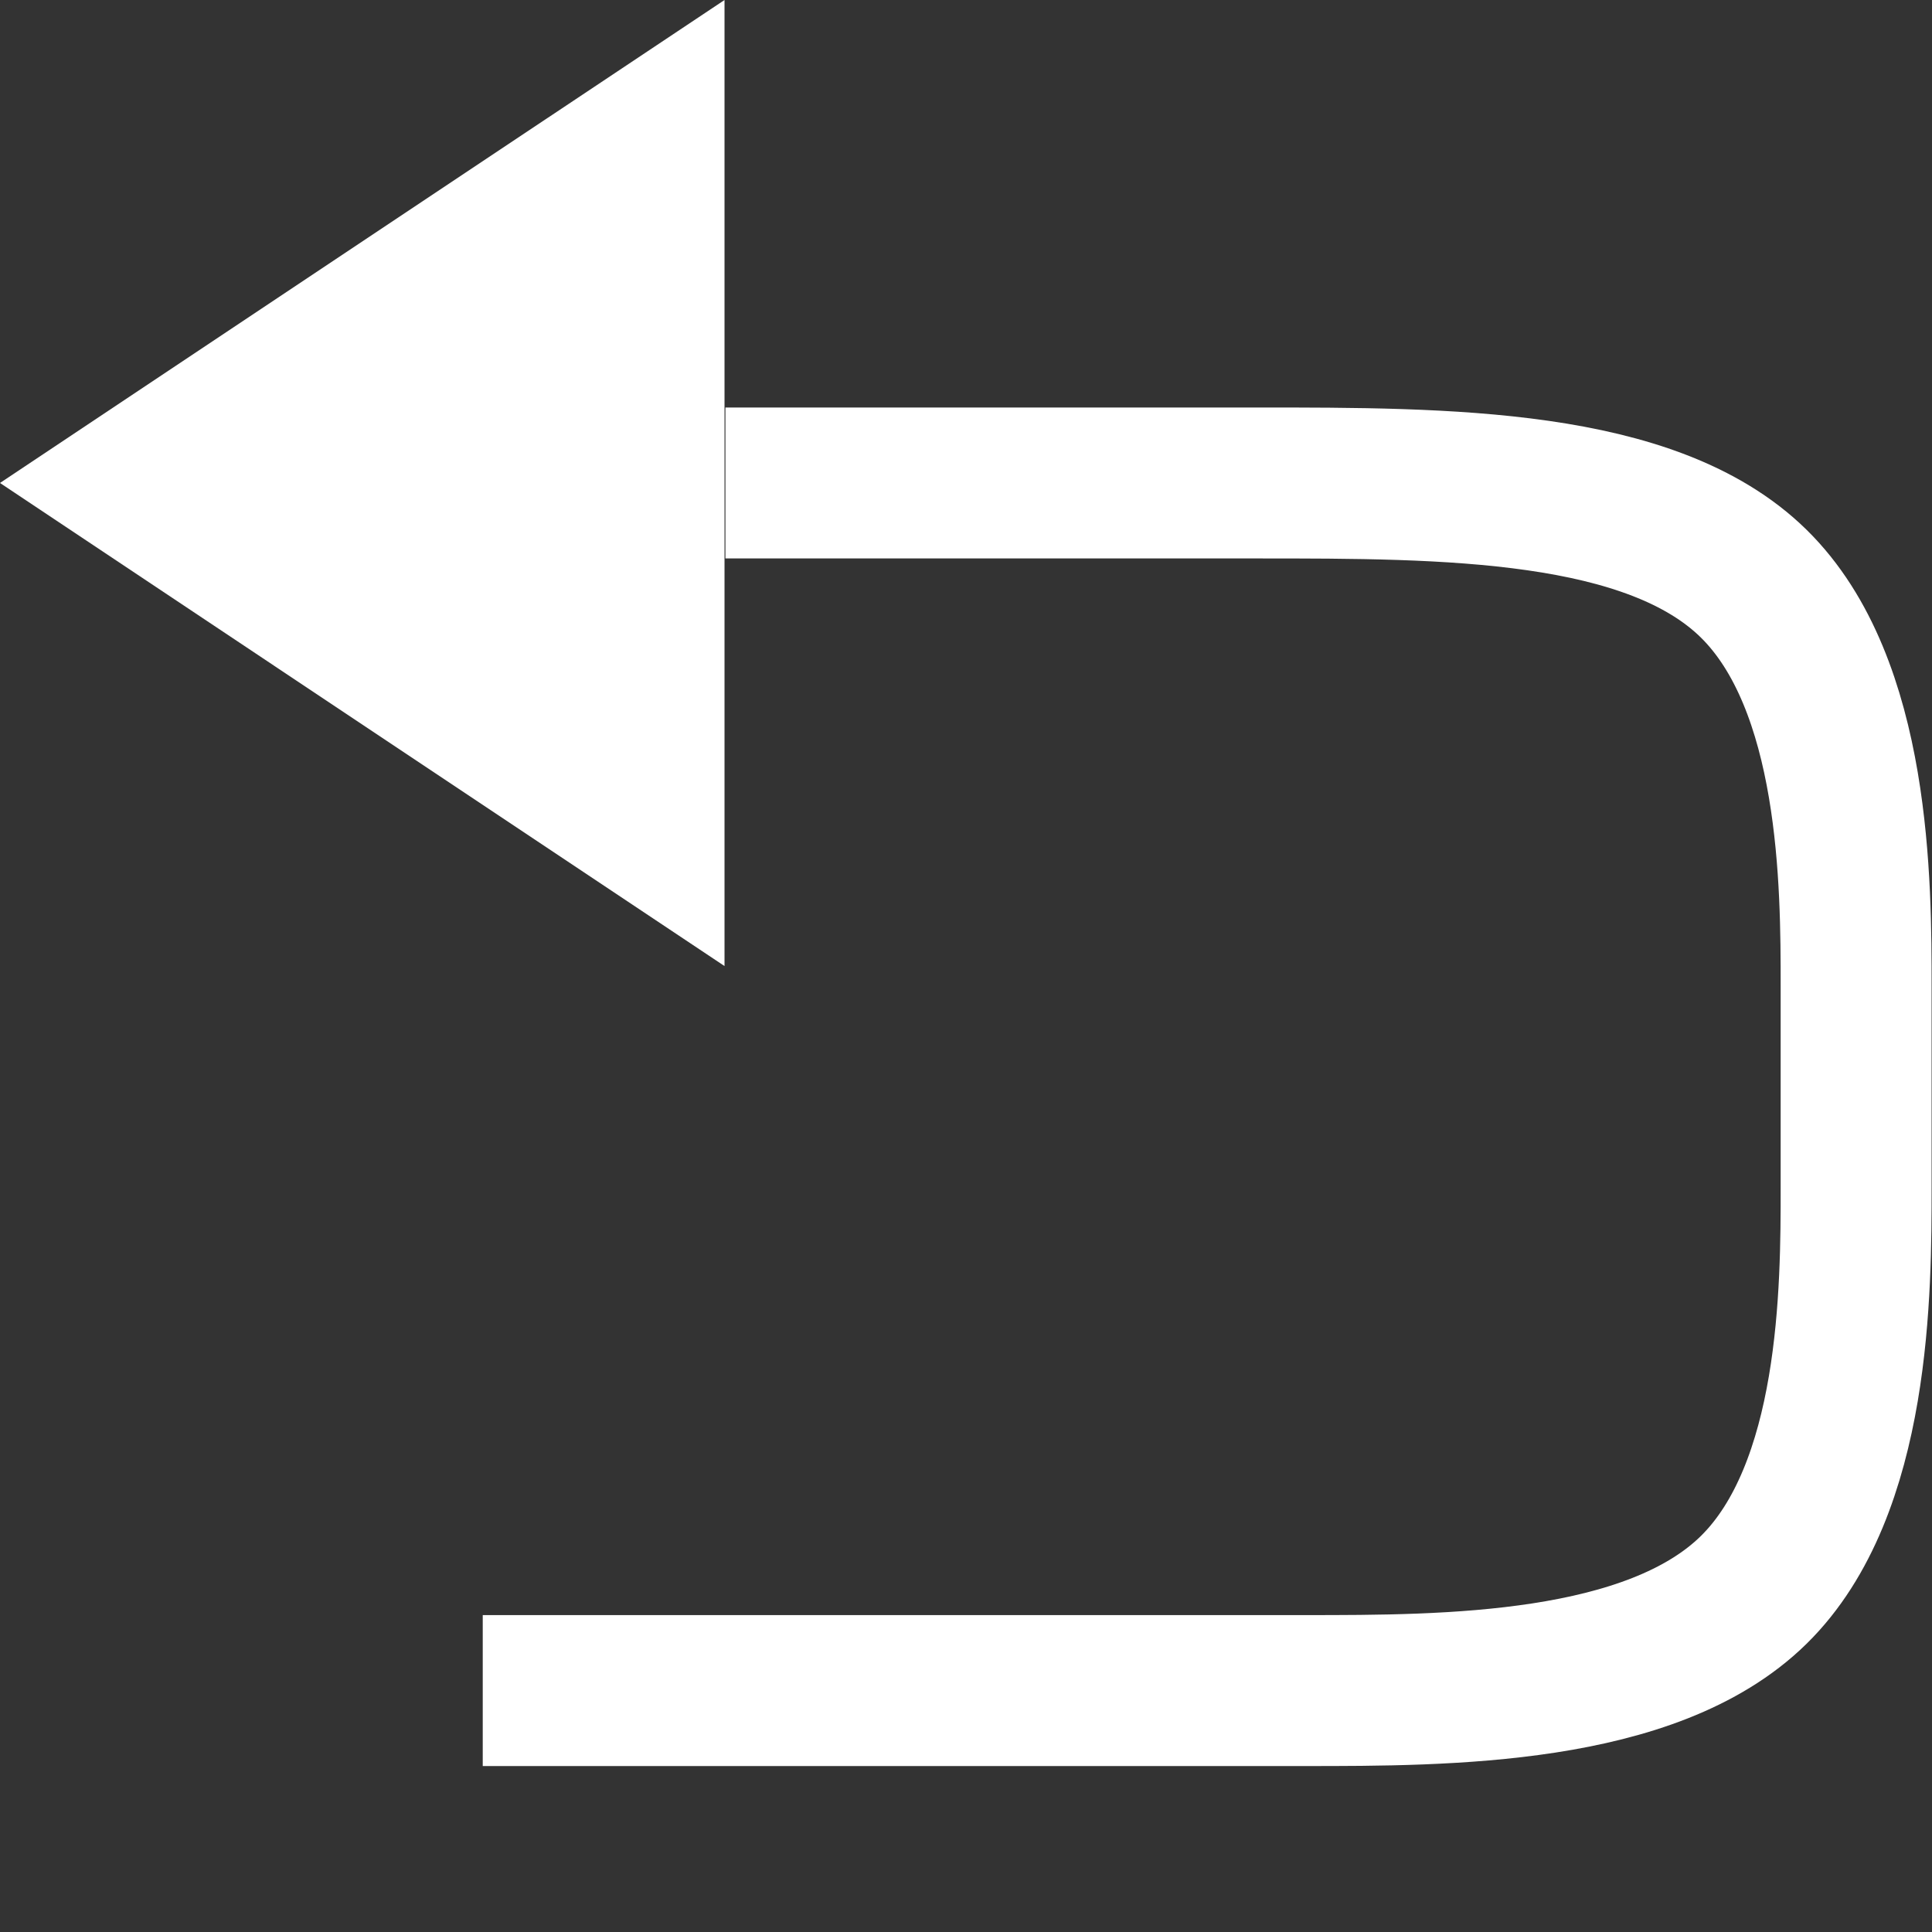 <?xml version="1.0" encoding="UTF-8" standalone="no"?>
<!-- Created with Inkscape (http://www.inkscape.org/) -->

<svg
   width="64"
   height="64"
   viewBox="0 0 16.933 16.933"
   version="1.1"
   id="svg716"
   inkscape:version="1.2.2 (732a01da63, 2022-12-09)"
   sodipodi:docname="undo.svg"
   xmlns:inkscape="http://www.inkscape.org/namespaces/inkscape"
   xmlns:sodipodi="http://sodipodi.sourceforge.net/DTD/sodipodi-0.dtd"
   xmlns="http://www.w3.org/2000/svg"
   xmlns:svg="http://www.w3.org/2000/svg">
  <rect x="0" y="0" width="16.933" height="16.933" fill="#333333" stroke="none"/>
  <sodipodi:namedview
     id="namedview718"
     pagecolor="#ffffff"
     bordercolor="#000000"
     borderopacity="0.25"
     inkscape:showpageshadow="2"
     inkscape:pageopacity="0.0"
     inkscape:pagecheckerboard="false"
     inkscape:deskcolor="#d1d1d1"
     inkscape:document-units="px"
     showgrid="true"
     showborder="false"
     inkscape:zoom="14.638496"
     inkscape:cx="25.309977"
     inkscape:cy="25.48076"
     inkscape:window-width="1918"
     inkscape:window-height="2054"
     inkscape:window-x="1910"
     inkscape:window-y="0"
     inkscape:window-maximized="0"
     inkscape:current-layer="layer1">
    <inkscape:grid
       type="xygrid"
       id="grid837"
       spacingx="2.117"
       spacingy="2.117"
       empspacing="1" />
  </sodipodi:namedview>
  <defs
     id="defs713">
    <inkscape:path-effect
       effect="bspline"
       id="path-effect161685-4"
       is_visible="true"
       lpeversion="1"
       weight="33.333"
       steps="2"
       helper_size="0"
       apply_no_weight="true"
       apply_with_weight="true"
       only_selected="false" />
    <inkscape:path-effect
       effect="bspline"
       id="path-effect161685-4-9"
       is_visible="true"
       lpeversion="1"
       weight="33.333"
       steps="2"
       helper_size="0"
       apply_no_weight="true"
       apply_with_weight="true"
       only_selected="false" />
  </defs>
  <g
     inkscape:label="Layer 1"
     inkscape:groupmode="layer"
     id="layer1">
    <path
       style="fill:#ffffff;stroke:none;stroke-width:1.323;stroke-dasharray:none;stroke-opacity:1"
       d="m 6.35,0 0,8.467 L 0,4.233 Z"
       id="path161577-0-4-0"
       sodipodi:nodetypes="cccc" />
    <path
       style="fill:none;stroke:#ffffff;stroke-width:1.323;stroke-dasharray:none;stroke-opacity:1"
       d="m 6.358,4.233 c 1.507,0 3.014,1e-7 4.666,1e-7 1.652,0 3.448,0 4.346,0.882 0.898,0.882 0.898,2.646 0.898,3.528 0,0.882 0,0.882 0,1.764 0,0.882 0,2.646 -0.898,3.528 -0.898,0.882 -2.694,0.882 -3.93,0.882 -1.235,0 -1.909,0 -3.017,0 -1.108,0 -2.65,0 -4.192,0"
       id="path161683-1-8"
       inkscape:path-effect="#path-effect161685-4-9"
       inkscape:original-d="m 6.3575168,4.2333332 c 1.5073249,2.646e-4 3.0142899,2.646e-4 4.5209792,1e-7 1.796841,3.3e-4 3.593237,3.3e-4 5.389405,0 3.36e-4,1.7642538 3.36e-4,3.5281088 0,5.291666 3.36e-4,3.309e-4 3.36e-4,3.309e-4 0,0 3.36e-4,1.7642557 3.36e-4,3.5280807 0,5.2916667 -1.796161,3.31e-4 -3.59257,3.31e-4 -5.389405,0 -0.673349,3.31e-4 -1.3470032,3.31e-4 -2.0210267,0 -1.5417294,2.65e-4 -4.6262783,0 -4.6262783,0"
       sodipodi:nodetypes="ccccccccc" />
  </g>
</svg>
